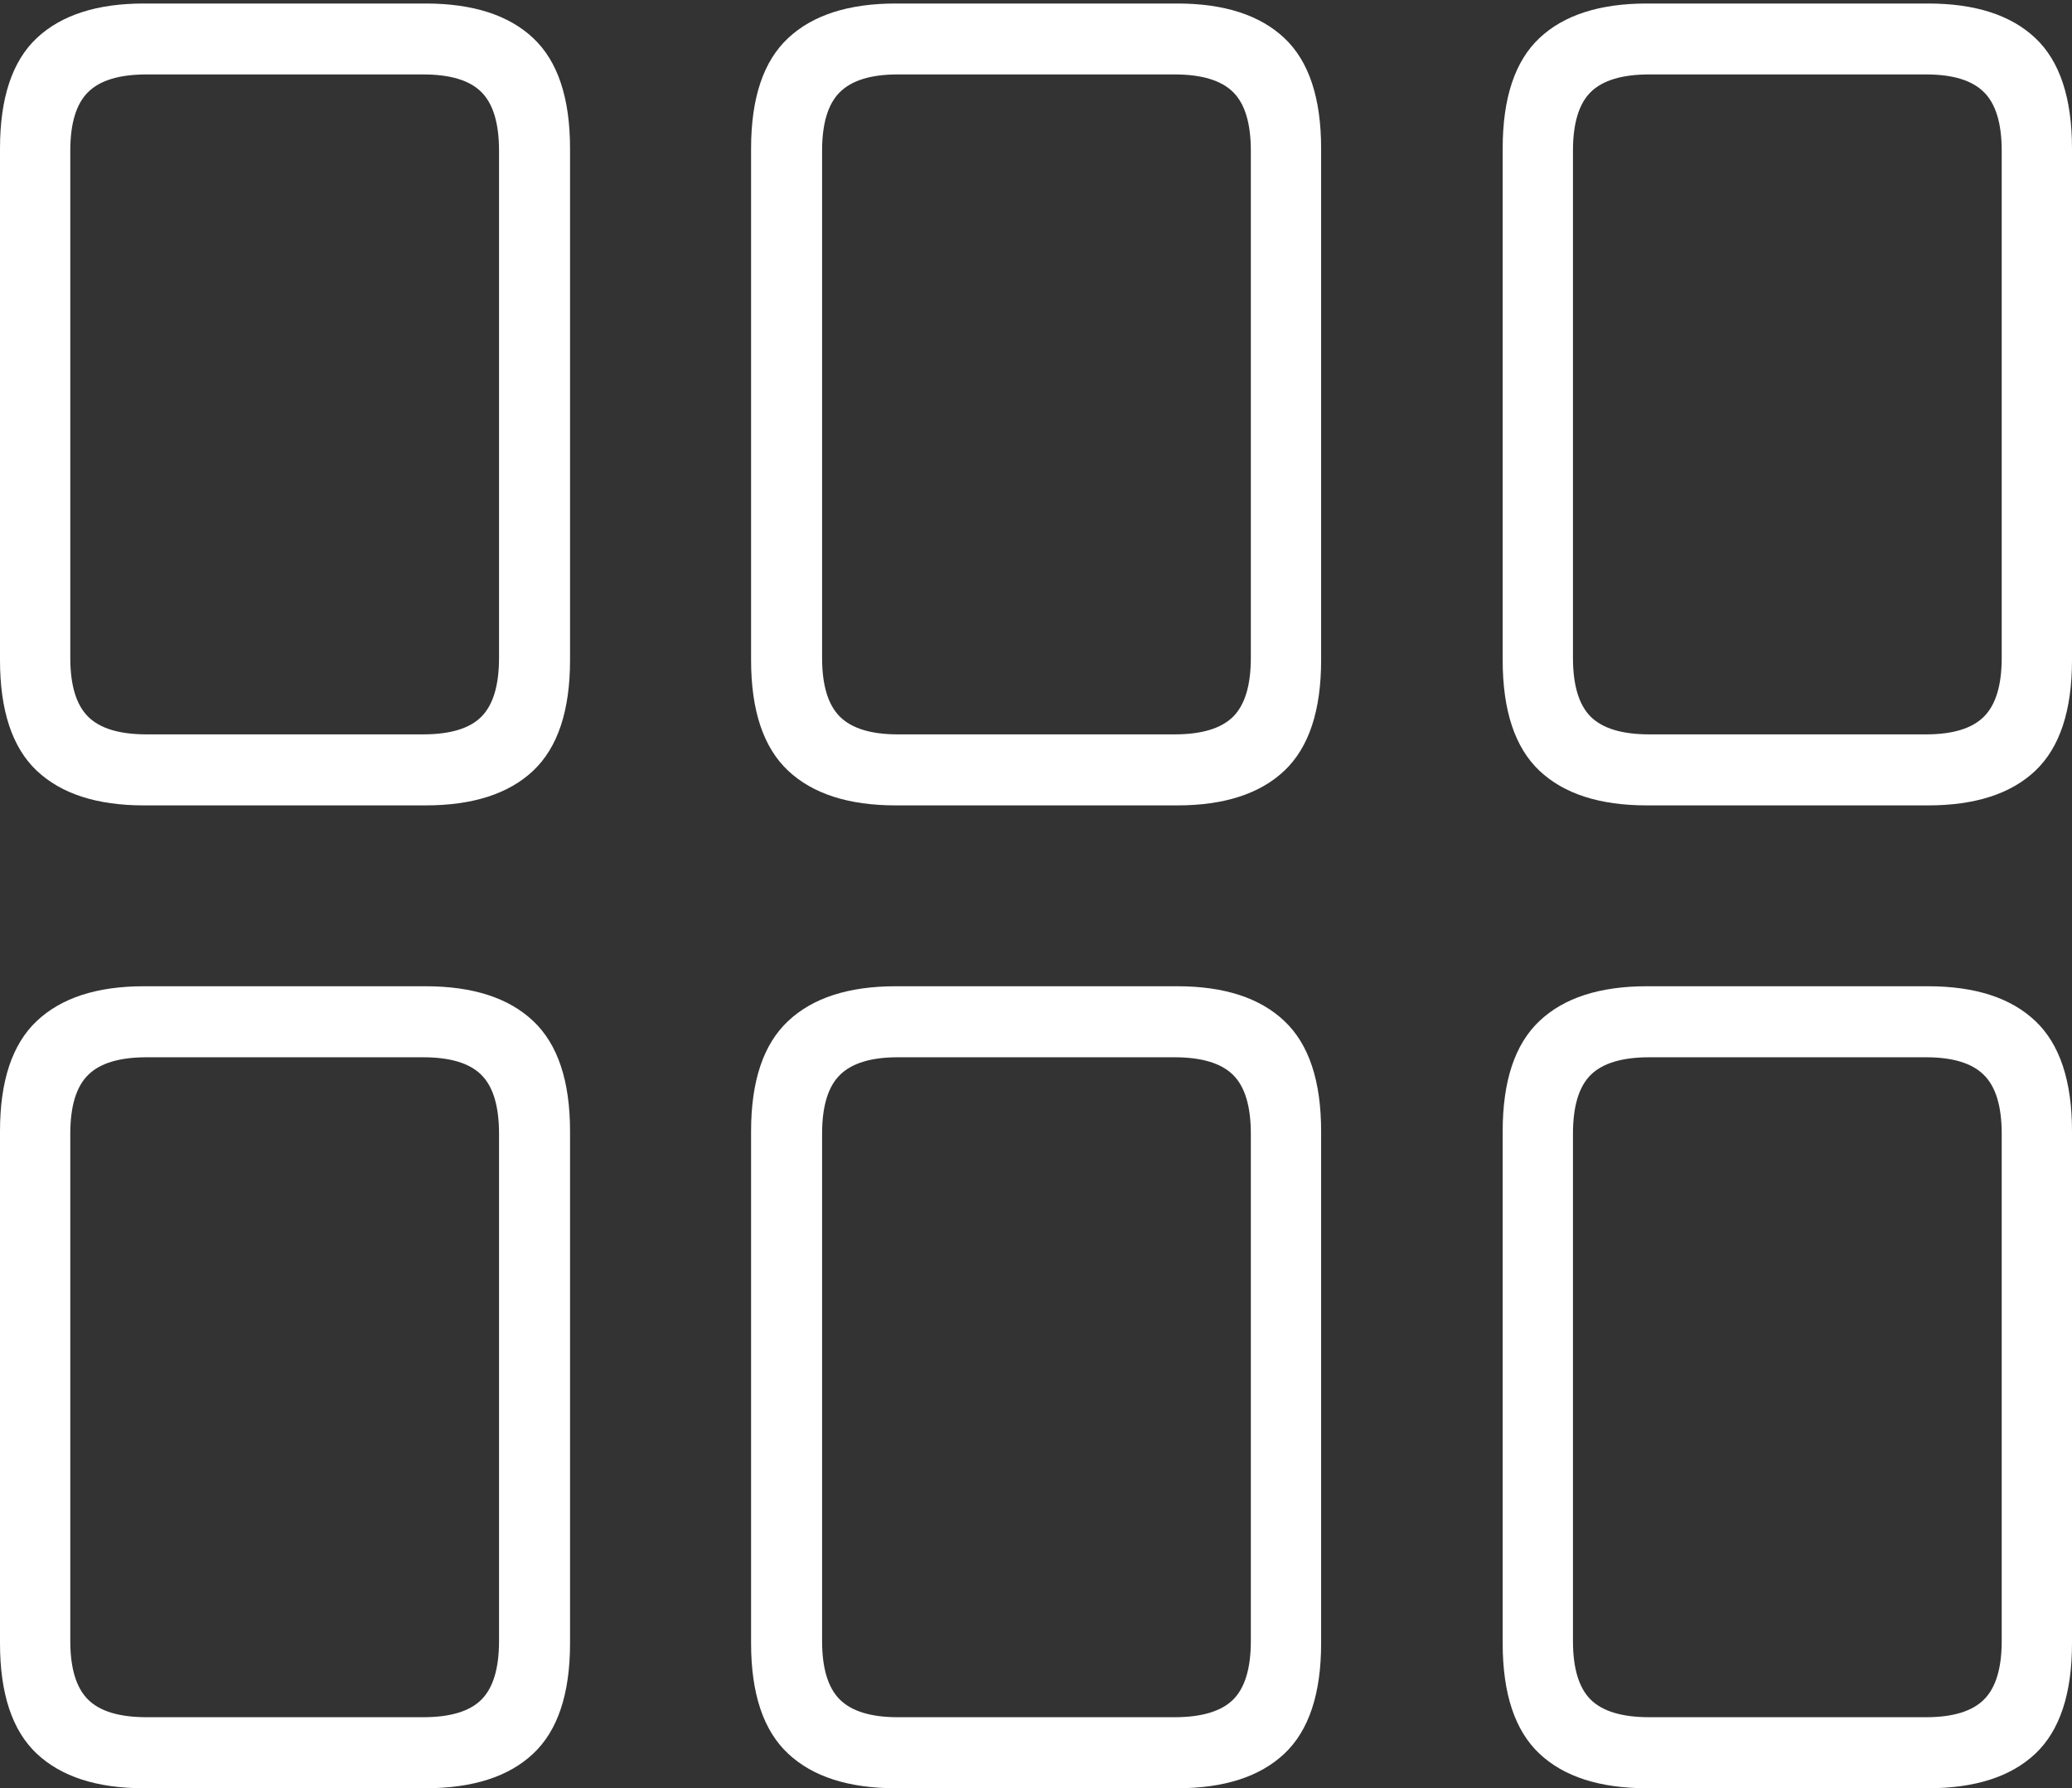 <?xml version="1.0" encoding="UTF-8"?>
<!--Generator: Apple Native CoreSVG 175-->
<!DOCTYPE svg
PUBLIC "-//W3C//DTD SVG 1.1//EN"
       "http://www.w3.org/Graphics/SVG/1.1/DTD/svg11.dtd">
<svg version="1.1" xmlns="http://www.w3.org/2000/svg" xmlns:xlink="http://www.w3.org/1999/xlink" width="20.075" height="17.323">
 <rect width="100%" height="100%" fill="#333333" stroke="none"/>
 <g>
  <rect height="17.323" opacity="0" width="20.075" x="0" y="0"/>
  <path d="M1.394 7.802L4.122 7.802Q4.81 7.802 5.166 7.466Q5.523 7.129 5.523 6.394L5.523 1.439Q5.523 0.704 5.166 0.369Q4.81 0.034 4.122 0.034L1.394 0.034Q0.713 0.034 0.356 0.369Q0 0.704 0 1.439L0 6.394Q0 7.129 0.356 7.466Q0.713 7.802 1.394 7.802ZM1.421 7.114Q1.026 7.114 0.854 6.943Q0.681 6.771 0.681 6.373L0.681 1.46Q0.681 1.062 0.854 0.892Q1.026 0.721 1.421 0.721L4.099 0.721Q4.494 0.721 4.664 0.892Q4.835 1.062 4.835 1.46L4.835 6.373Q4.835 6.771 4.664 6.943Q4.494 7.114 4.099 7.114ZM8.679 7.802L11.406 7.802Q12.088 7.802 12.444 7.466Q12.8 7.129 12.8 6.394L12.8 1.439Q12.8 0.704 12.444 0.369Q12.088 0.034 11.406 0.034L8.679 0.034Q7.994 0.034 7.636 0.369Q7.277 0.704 7.277 1.439L7.277 6.394Q7.277 7.129 7.636 7.466Q7.994 7.802 8.679 7.802ZM8.698 7.114Q8.311 7.114 8.138 6.943Q7.965 6.771 7.965 6.373L7.965 1.46Q7.965 1.062 8.138 0.892Q8.311 0.721 8.698 0.721L11.379 0.721Q11.774 0.721 11.947 0.892Q12.119 1.062 12.119 1.46L12.119 6.373Q12.119 6.771 11.947 6.943Q11.774 7.114 11.379 7.114ZM15.956 7.802L18.68 7.802Q19.365 7.802 19.72 7.466Q20.075 7.129 20.075 6.394L20.075 1.439Q20.075 0.704 19.72 0.369Q19.365 0.034 18.68 0.034L15.956 0.034Q15.271 0.034 14.915 0.369Q14.559 0.704 14.559 1.439L14.559 6.394Q14.559 7.129 14.915 7.466Q15.271 7.802 15.956 7.802ZM15.98 7.114Q15.585 7.114 15.412 6.943Q15.24 6.771 15.24 6.373L15.24 1.46Q15.24 1.062 15.412 0.892Q15.585 0.721 15.98 0.721L18.661 0.721Q19.049 0.721 19.221 0.892Q19.394 1.062 19.394 1.46L19.394 6.373Q19.394 6.771 19.221 6.943Q19.049 7.114 18.661 7.114ZM1.394 17.323L4.122 17.323Q4.81 17.323 5.166 16.988Q5.523 16.653 5.523 15.918L5.523 10.959Q5.523 10.227 5.166 9.891Q4.81 9.554 4.122 9.554L1.394 9.554Q0.713 9.554 0.356 9.891Q0 10.227 0 10.959L0 15.918Q0 16.653 0.356 16.988Q0.713 17.323 1.394 17.323ZM1.421 16.635Q1.026 16.635 0.854 16.465Q0.681 16.294 0.681 15.897L0.681 10.983Q0.681 10.583 0.854 10.413Q1.026 10.242 1.421 10.242L4.099 10.242Q4.494 10.242 4.664 10.413Q4.835 10.583 4.835 10.983L4.835 15.897Q4.835 16.294 4.664 16.465Q4.494 16.635 4.099 16.635ZM8.679 17.323L11.406 17.323Q12.088 17.323 12.444 16.988Q12.8 16.653 12.8 15.918L12.8 10.959Q12.8 10.227 12.444 9.891Q12.088 9.554 11.406 9.554L8.679 9.554Q7.994 9.554 7.636 9.891Q7.277 10.227 7.277 10.959L7.277 15.918Q7.277 16.653 7.636 16.988Q7.994 17.323 8.679 17.323ZM8.698 16.635Q8.311 16.635 8.138 16.465Q7.965 16.294 7.965 15.897L7.965 10.983Q7.965 10.583 8.138 10.413Q8.311 10.242 8.698 10.242L11.379 10.242Q11.774 10.242 11.947 10.413Q12.119 10.583 12.119 10.983L12.119 15.897Q12.119 16.294 11.947 16.465Q11.774 16.635 11.379 16.635ZM15.956 17.323L18.68 17.323Q19.365 17.323 19.72 16.988Q20.075 16.653 20.075 15.918L20.075 10.959Q20.075 10.227 19.72 9.891Q19.365 9.554 18.68 9.554L15.956 9.554Q15.271 9.554 14.915 9.891Q14.559 10.227 14.559 10.959L14.559 15.918Q14.559 16.653 14.915 16.988Q15.271 17.323 15.956 17.323ZM15.98 16.635Q15.585 16.635 15.412 16.465Q15.24 16.294 15.24 15.897L15.24 10.983Q15.24 10.583 15.412 10.413Q15.585 10.242 15.98 10.242L18.661 10.242Q19.049 10.242 19.221 10.413Q19.394 10.583 19.394 10.983L19.394 15.897Q19.394 16.294 19.221 16.465Q19.049 16.635 18.661 16.635Z" fill="#ffffff"/>
 </g>
</svg>
